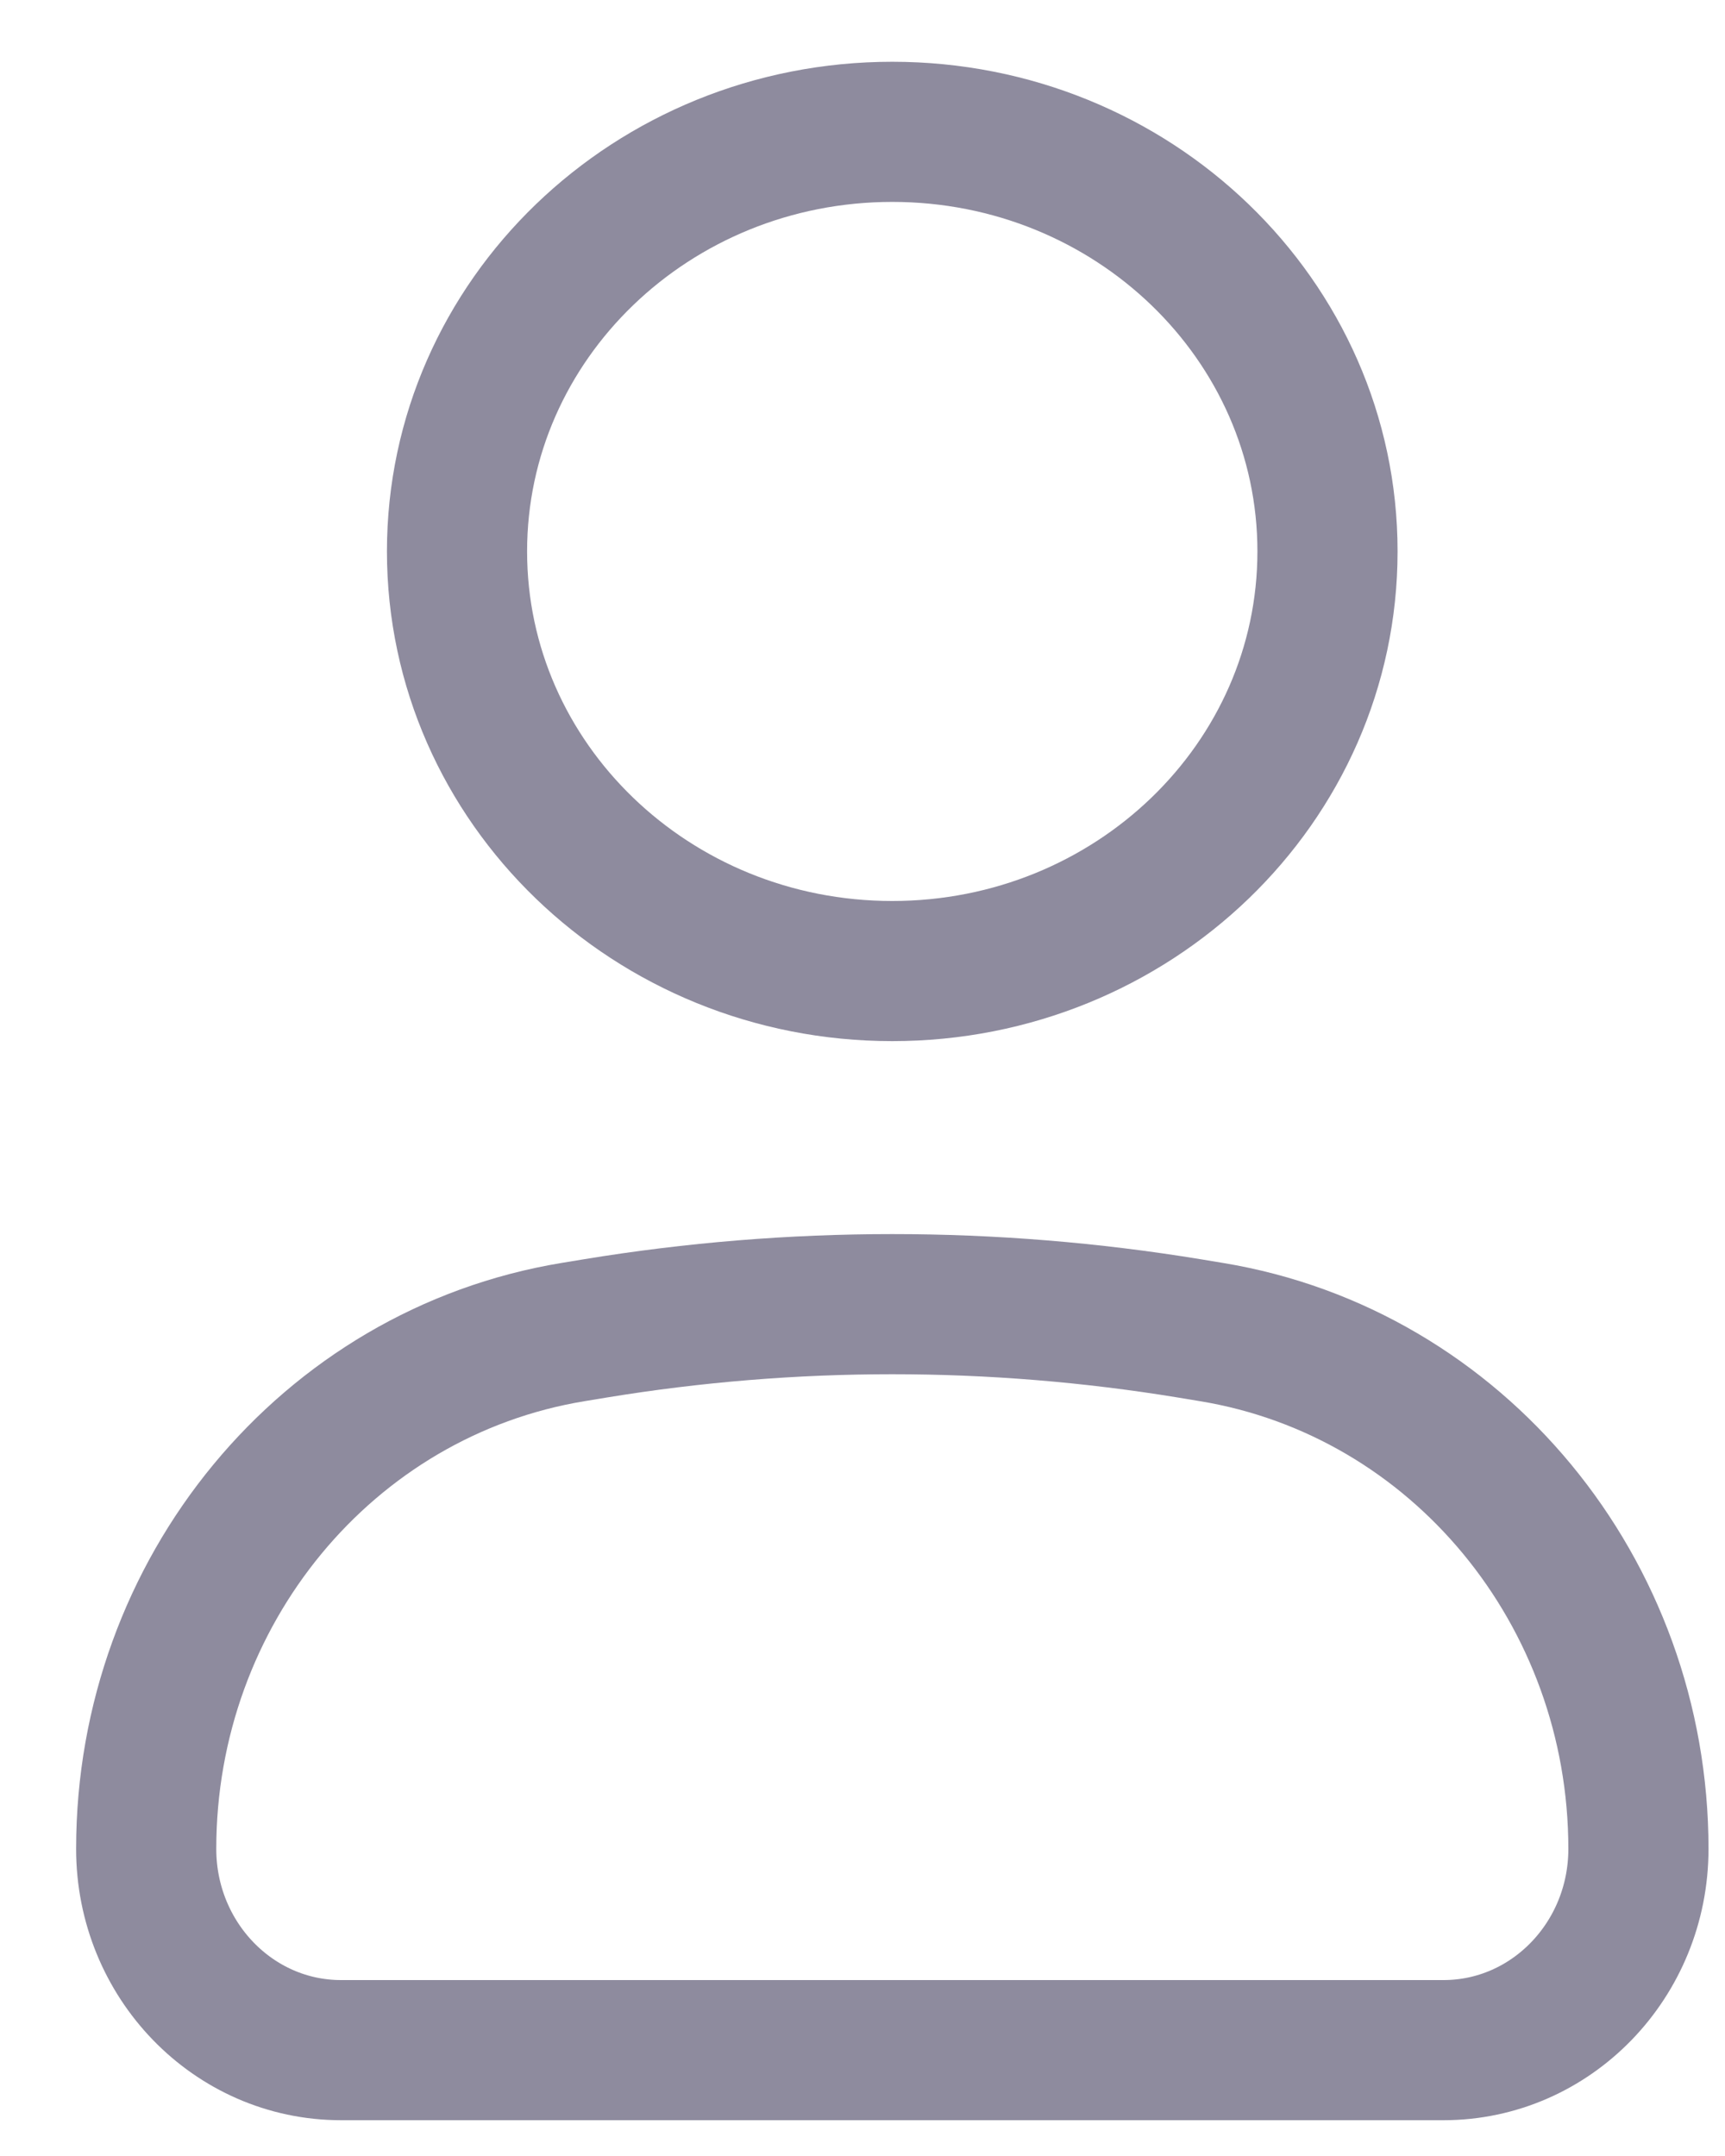 <svg width="16" height="20" viewBox="0 0 16 20" fill="none" xmlns="http://www.w3.org/2000/svg">
<path d="M1.356 17.151C1.356 14.765 3.034 12.733 5.314 12.357L5.52 12.323C7.346 12.023 9.206 12.023 11.033 12.323L11.238 12.357C13.518 12.733 15.197 14.765 15.197 17.151C15.197 18.182 14.387 19.018 13.389 19.018H3.163C2.165 19.018 1.356 18.182 1.356 17.151Z" stroke="#8E8B9E" stroke-width="1.3"/>
<path d="M12.313 5.115C12.313 7.265 10.506 9.008 8.276 9.008C6.047 9.008 4.239 7.265 4.239 5.115C4.239 2.966 6.047 1.223 8.276 1.223C10.506 1.223 12.313 2.966 12.313 5.115Z" stroke="#8E8B9E" stroke-width="1.3"/>
</svg>

